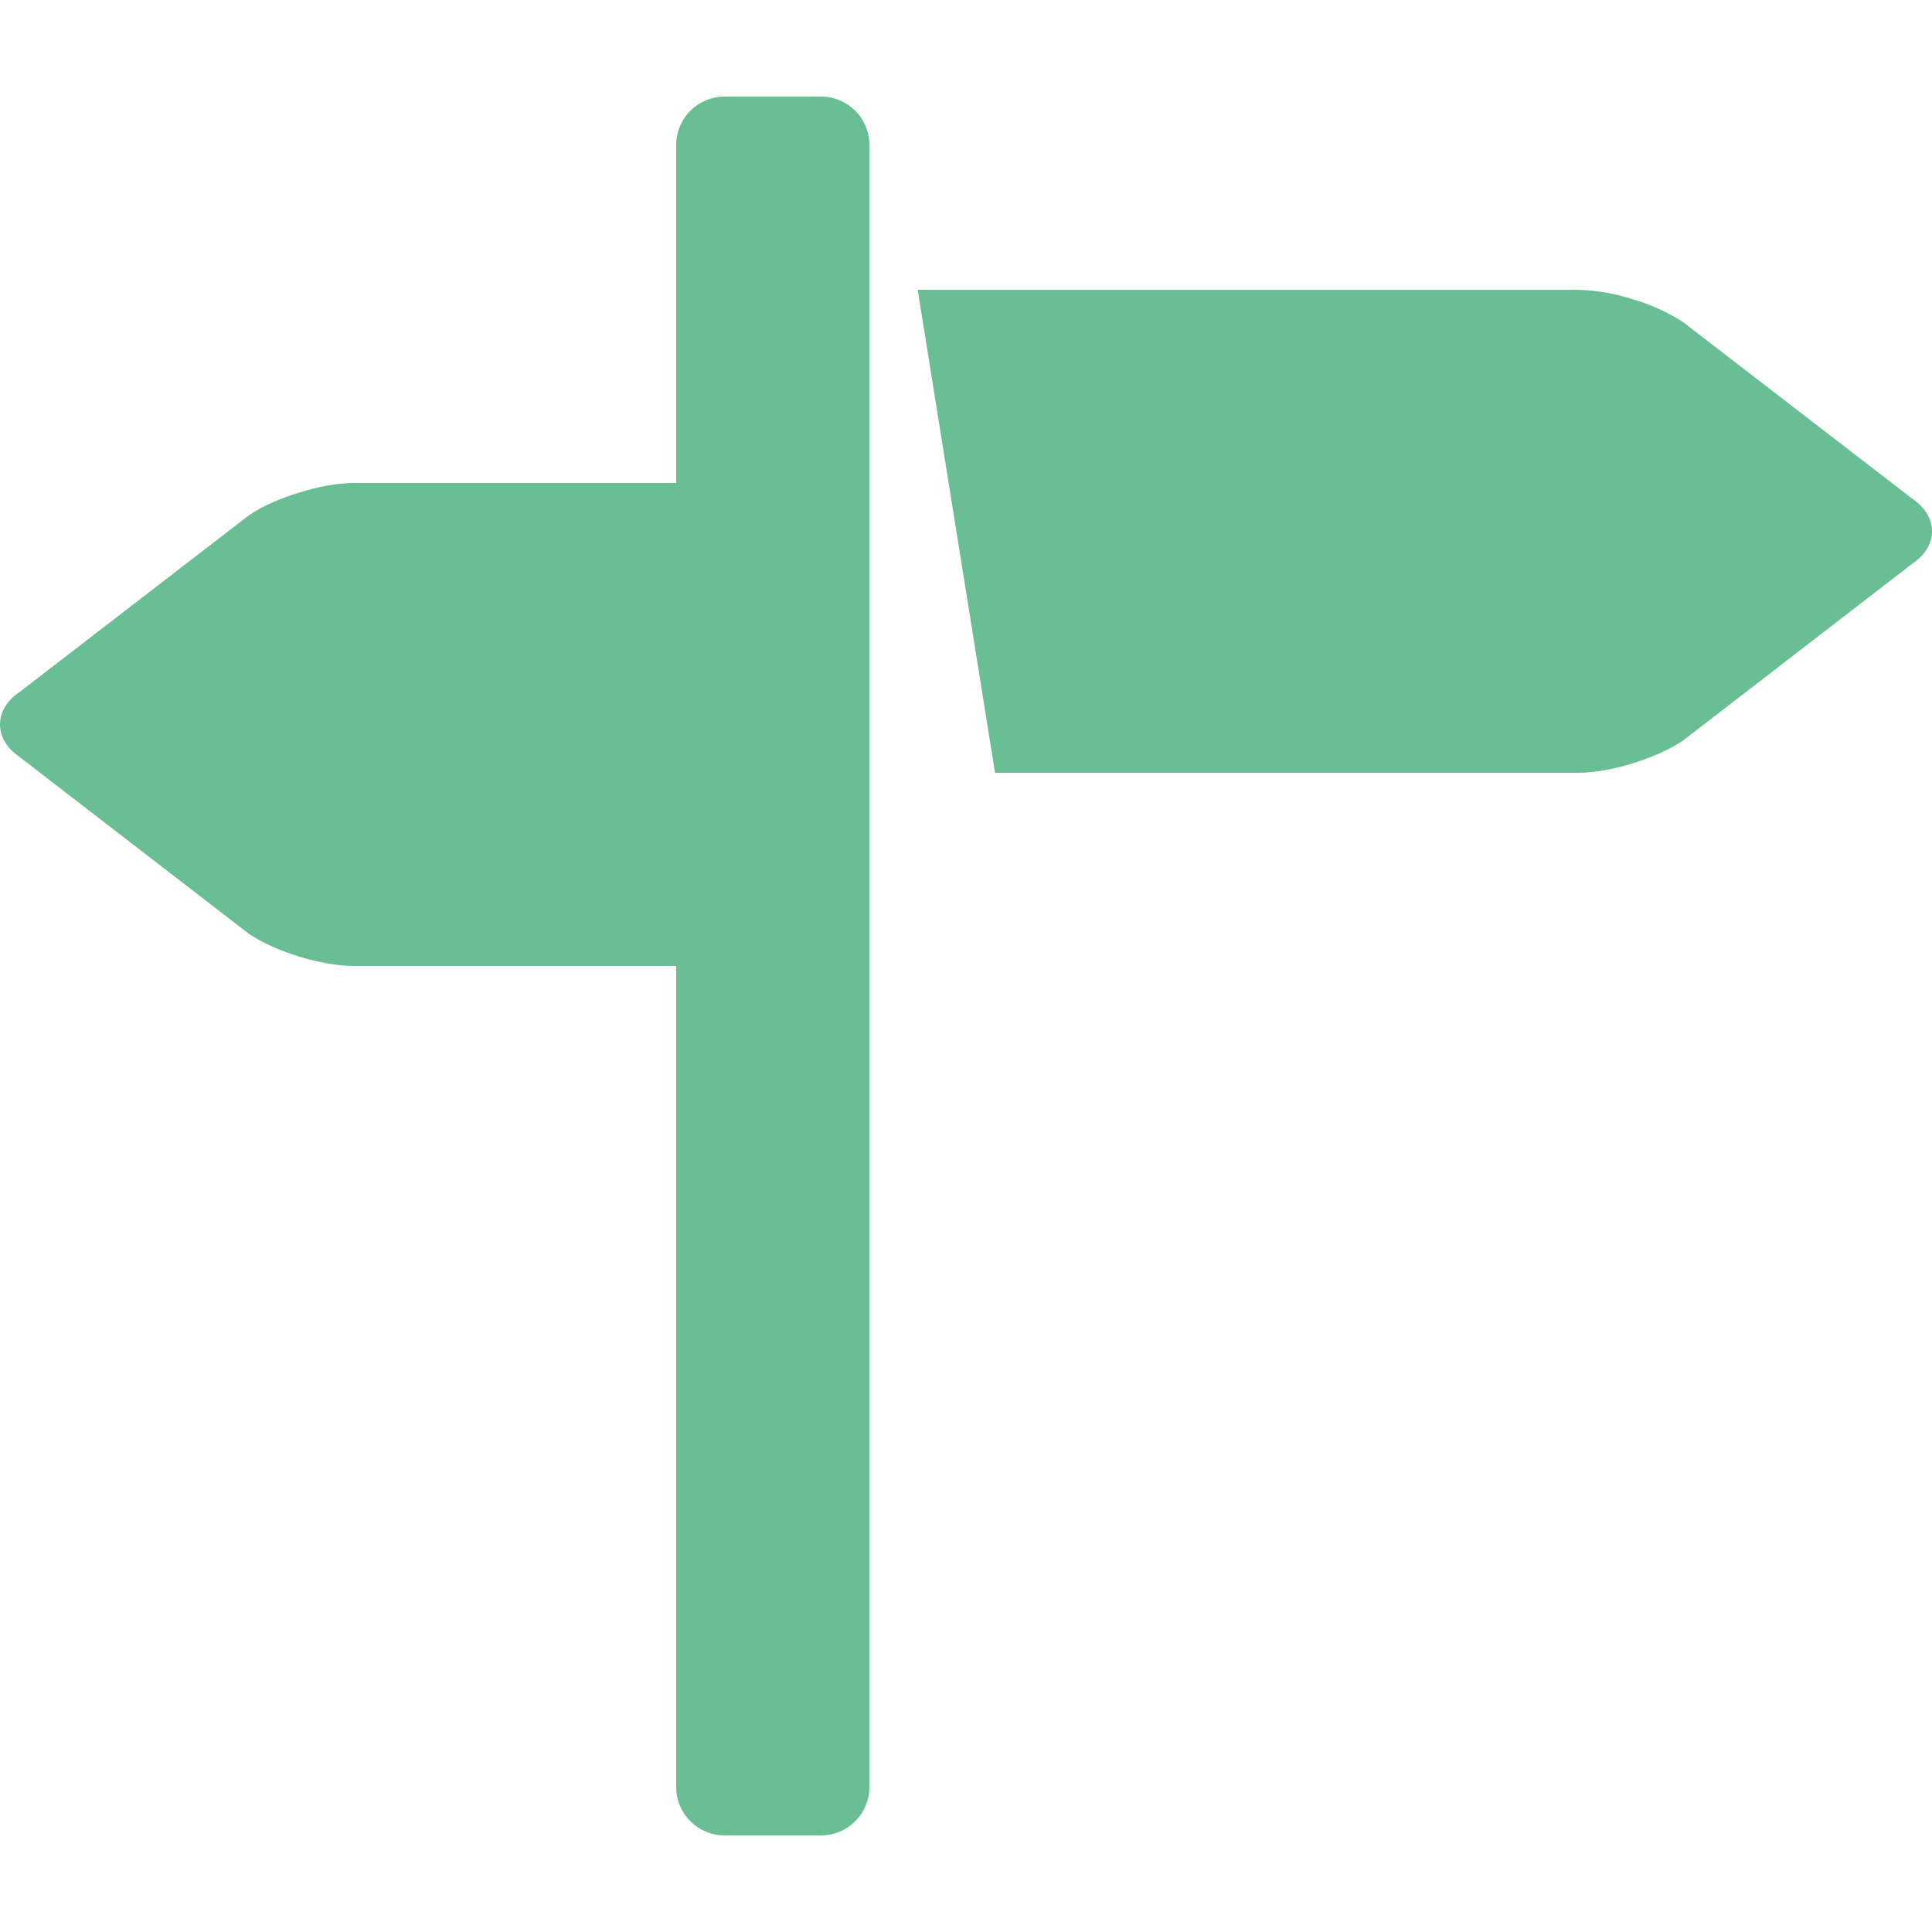 <svg width="27" height="27" viewBox="0 0 27 27" fill="none" xmlns="http://www.w3.org/2000/svg">
<path d="M26.729 6.973L23.522 4.502C23.305 4.362 23.068 4.255 22.819 4.182C22.572 4.102 22.314 4.058 22.054 4.05H12.825L13.906 10.8H22.054C22.275 10.8 22.552 10.75 22.818 10.668C23.084 10.585 23.34 10.472 23.521 10.349L26.727 7.876C26.91 7.753 27 7.59 27 7.425C27 7.26 26.91 7.097 26.729 6.973ZM11.475 1.35H10.125C9.946 1.35 9.774 1.421 9.648 1.548C9.521 1.674 9.45 1.846 9.45 2.025V6.75H4.946C4.722 6.75 4.447 6.8 4.181 6.884C3.914 6.965 3.659 7.077 3.478 7.202L0.271 9.673C0.089 9.796 0 9.96 0 10.125C0 10.288 0.089 10.452 0.271 10.577L3.478 13.05C3.659 13.173 3.914 13.287 4.181 13.368C4.447 13.45 4.722 13.5 4.946 13.5H9.45V24.975C9.45 25.154 9.521 25.326 9.648 25.452C9.774 25.579 9.946 25.65 10.125 25.65H11.475C11.654 25.65 11.826 25.579 11.952 25.452C12.079 25.326 12.15 25.154 12.15 24.975V2.025C12.15 1.846 12.079 1.674 11.952 1.548C11.826 1.421 11.654 1.35 11.475 1.35Z" fill="#69BE94"/>
</svg>
